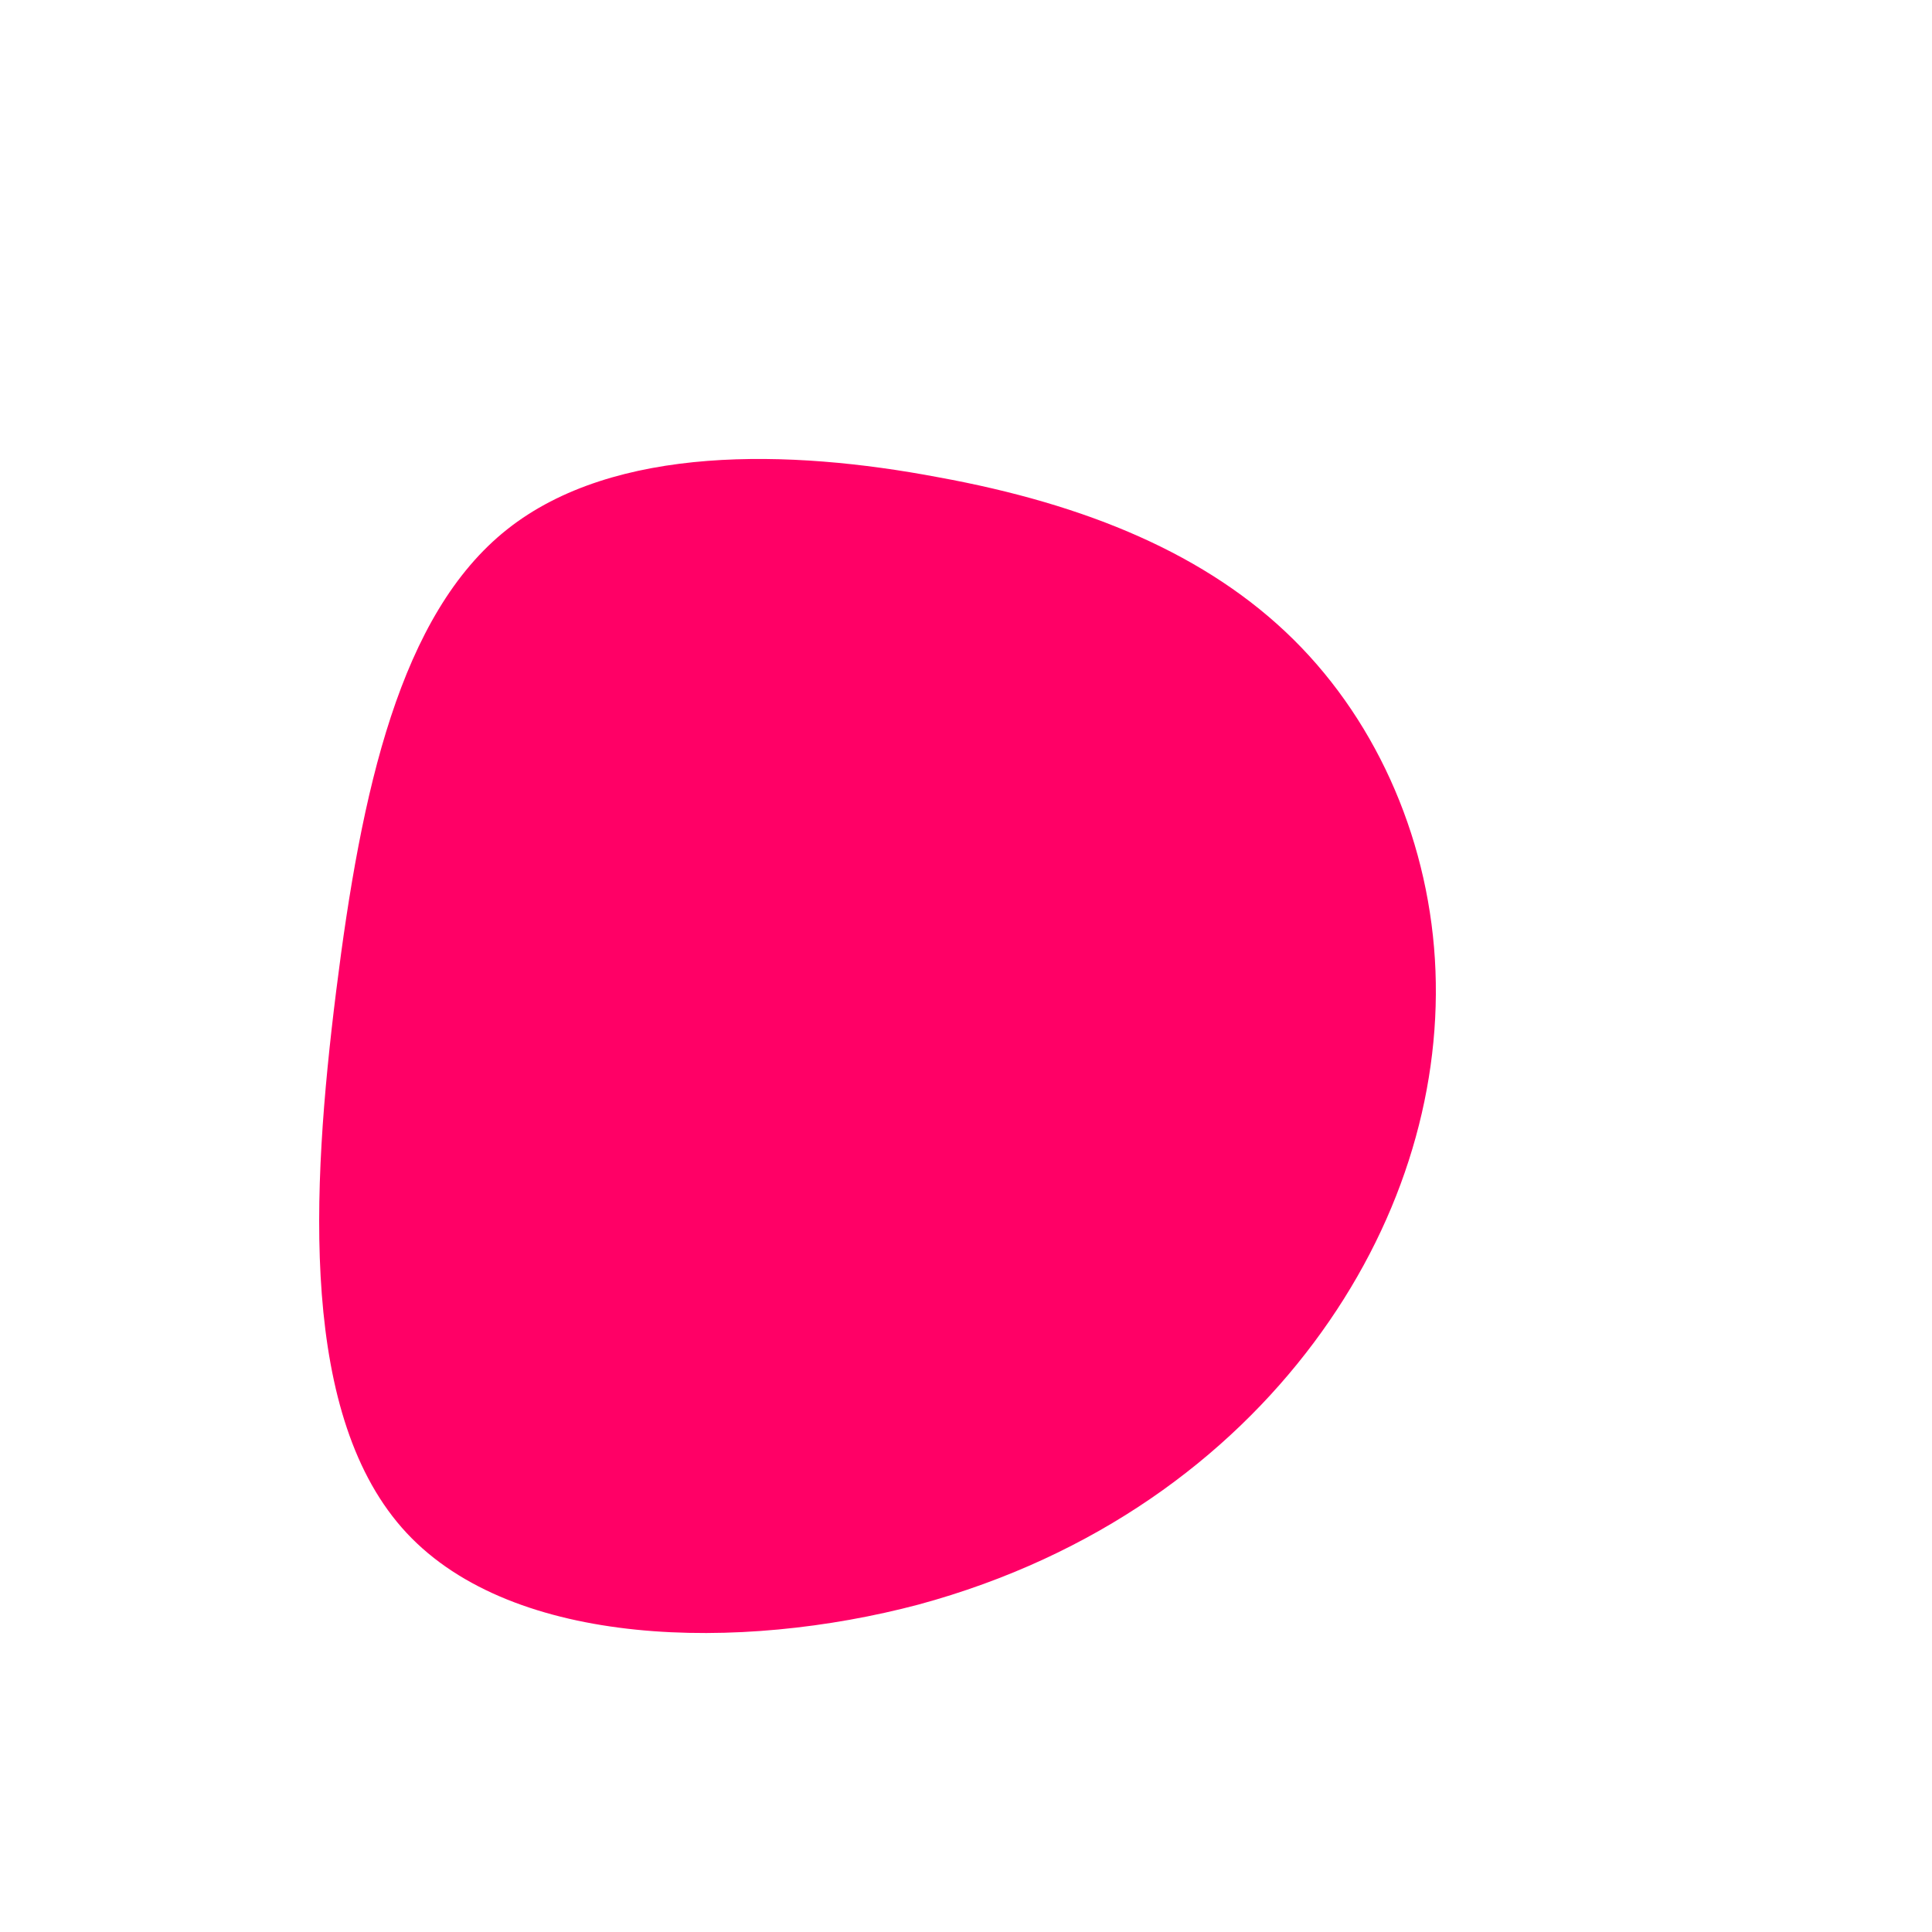 <?xml version="1.0" standalone="no"?>
<svg viewBox="0 0 200 200" xmlns="http://www.w3.org/2000/svg">
  <path fill="#FF0066" d="M33.9,-33.8C42.8,-25,48.1,-12.5,48.6,0.5C49.1,13.5,44.9,27.1,36,39C27.1,50.9,13.5,61.1,-4.9,66.1C-23.4,71,-46.8,70.6,-57.9,58.7C-69,46.8,-67.8,23.4,-65.2,2.6C-62.6,-18.2,-58.6,-36.4,-47.5,-45.2C-36.4,-54,-18.2,-53.5,-2.9,-50.6C12.5,-47.8,25,-42.6,33.9,-33.8Z" transform="translate(100 100)" />
</svg>
